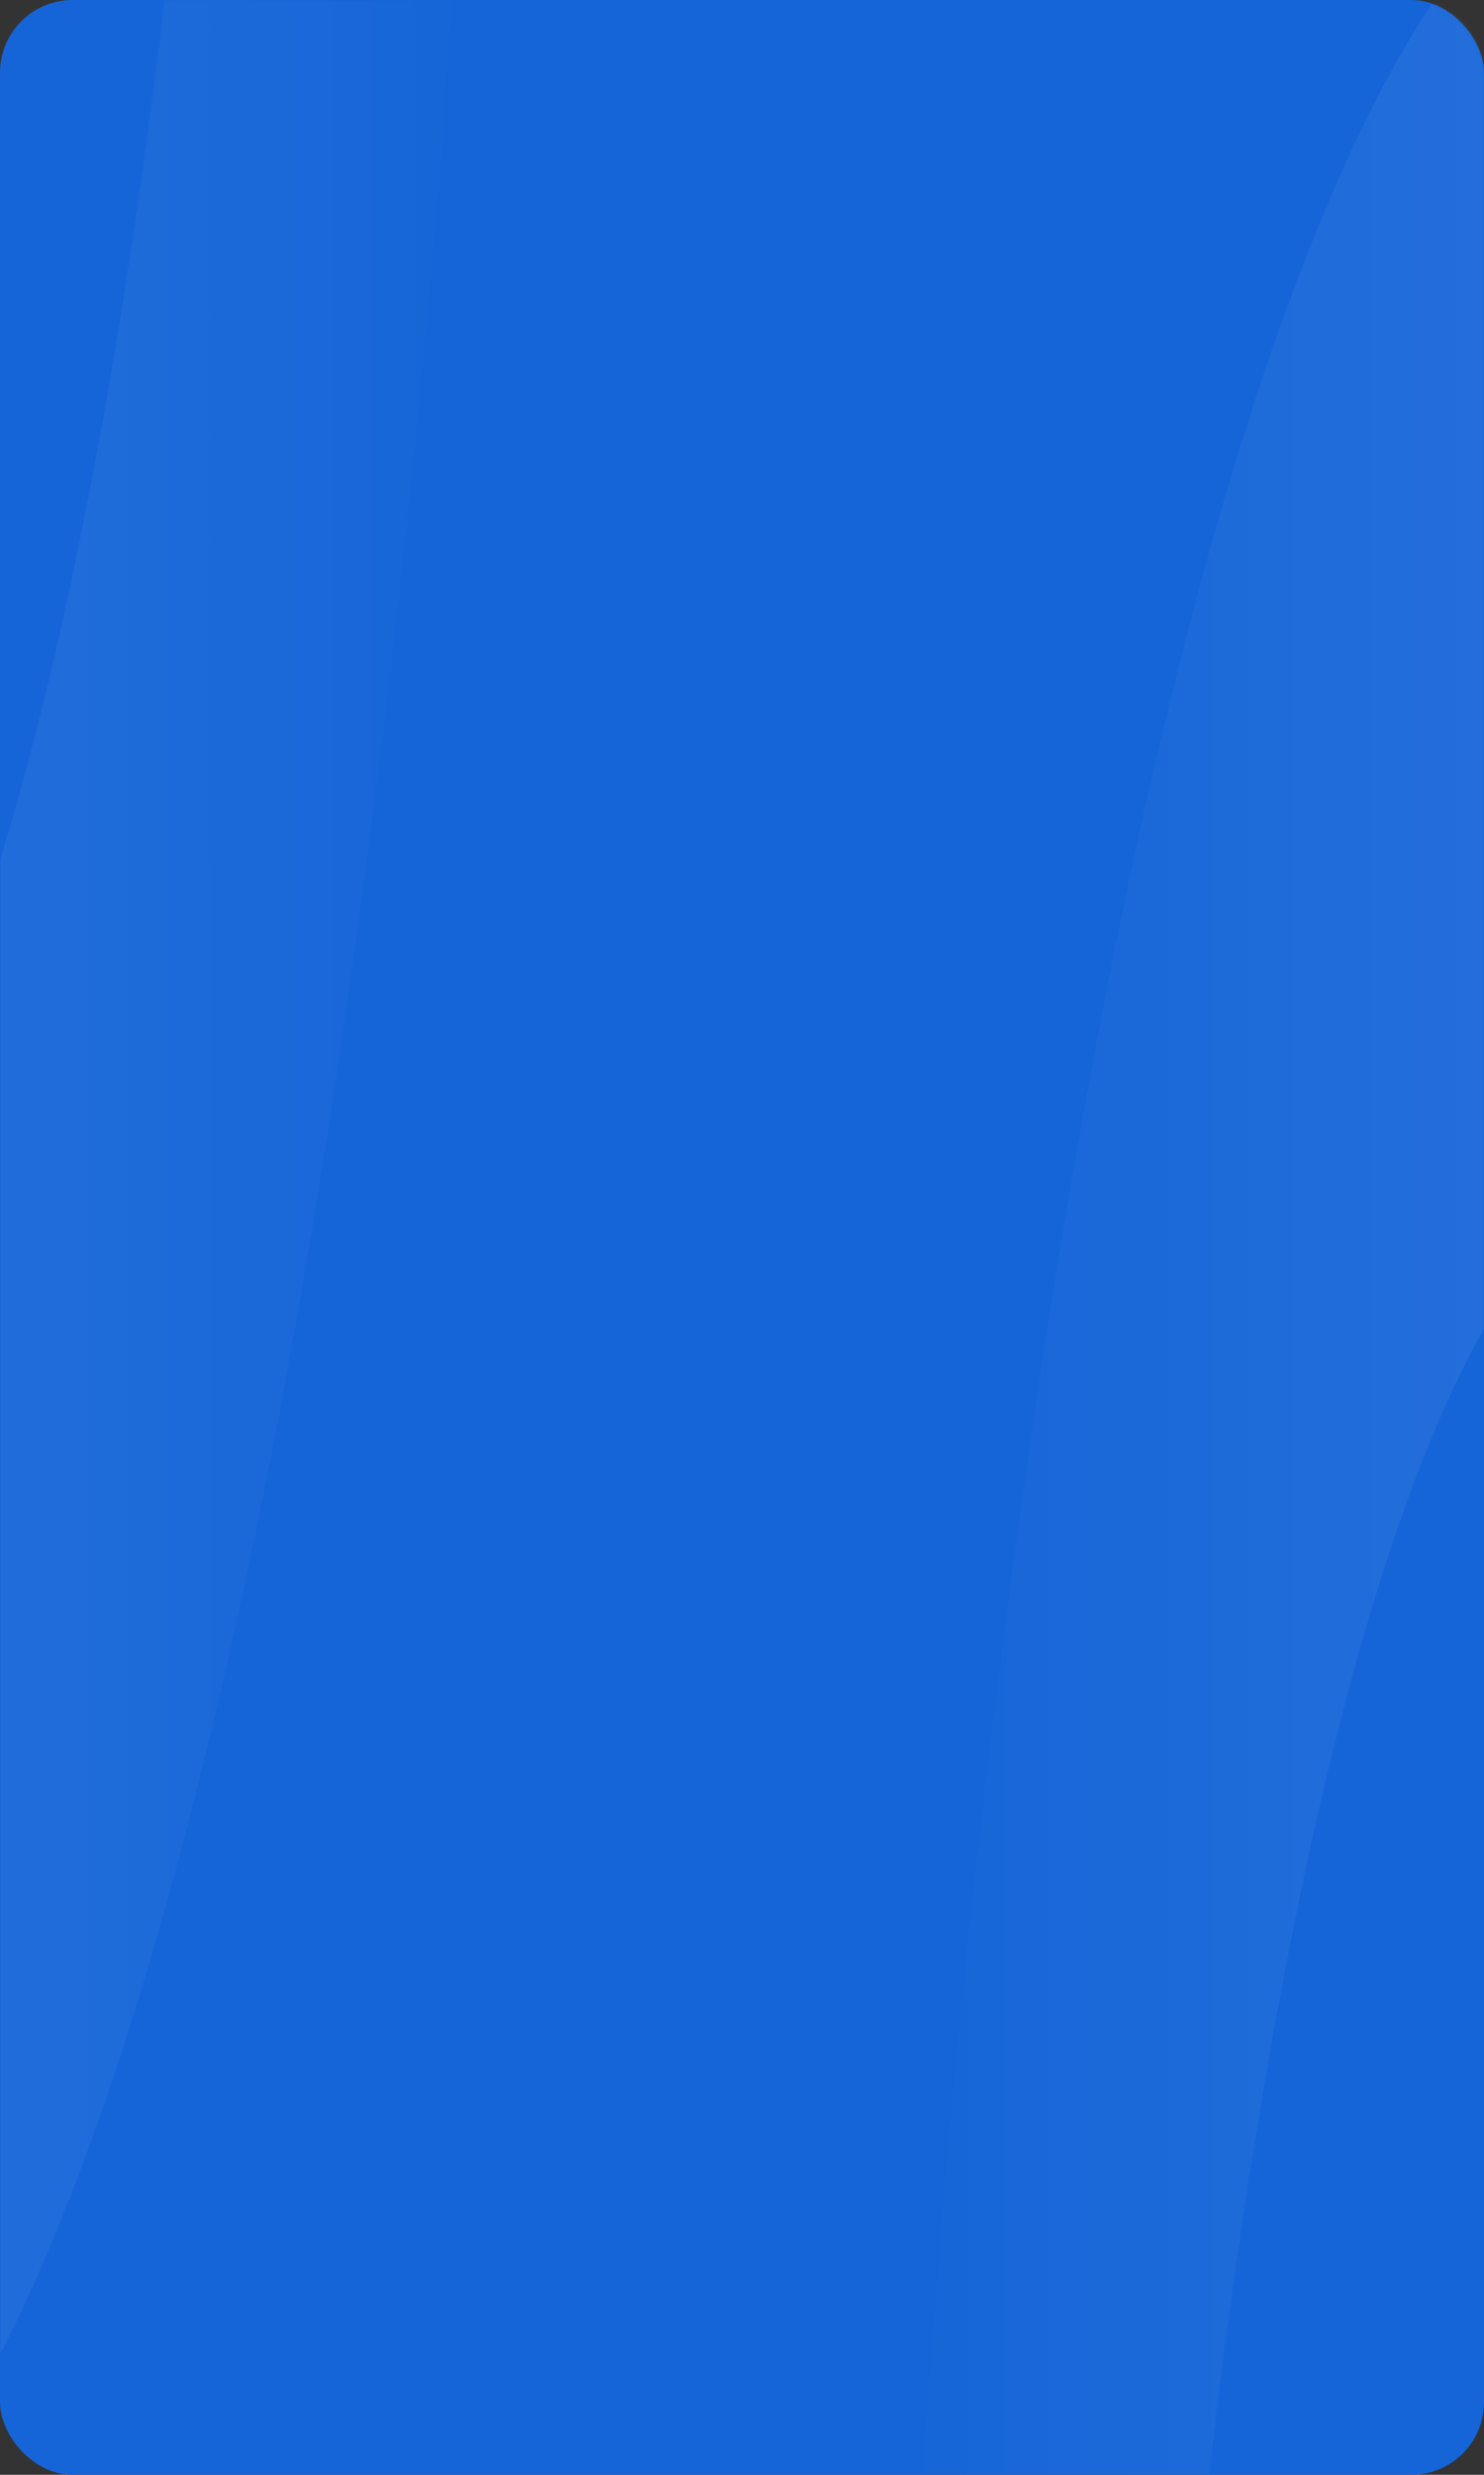 <svg width="327" height="545" viewBox="0 0 327 545" fill="none" xmlns="http://www.w3.org/2000/svg">
<rect x="0" y="0" width="327" height="545" fill="#333333" stroke="none"/>
<rect width="327" height="545" rx="16" fill="#1565D8"/>
<mask id="mask0" mask-type="alpha" maskUnits="userSpaceOnUse" x="0" y="0" width="327" height="545">
<rect width="327" height="545" rx="16" fill="white"/>
</mask>
<g mask="url(#mask0)">
<path opacity="0.15" fill-rule="evenodd" clip-rule="evenodd" d="M-59.95 574.62C33.992 574.62 110.147 181.427 110.147 -303.601C110.147 -788.628 33.992 -1181.82 -59.95 -1181.82C-153.892 -1181.82 -230.047 -788.628 -230.047 -303.601C-230.047 181.427 -153.892 574.62 -59.95 574.62ZM-59.95 278.424C-122.209 278.424 -172.679 17.843 -172.679 -303.601C-172.679 -625.044 -122.209 -885.625 -59.95 -885.625C2.308 -885.625 52.779 -625.044 52.779 -303.601C52.779 17.843 2.308 278.424 -59.95 278.424Z" fill="url(#paint0_linear)"/>
<path opacity="0.15" fill-rule="evenodd" clip-rule="evenodd" d="M363.142 1722.38C457.084 1722.38 533.24 1329.19 533.24 844.158C533.24 359.13 457.084 -34.062 363.142 -34.062C269.2 -34.062 193.045 359.13 193.045 844.158C193.045 1329.19 269.2 1722.38 363.142 1722.38ZM363.142 1426.18C300.884 1426.18 250.413 1165.6 250.413 844.158C250.413 522.715 300.884 262.134 363.142 262.134C425.401 262.134 475.871 522.715 475.871 844.158C475.871 1165.6 425.401 1426.18 363.142 1426.18Z" fill="url(#paint1_linear)"/>
</g>
<defs>
<linearGradient id="paint0_linear" x1="110.147" y1="-1179.48" x2="-229.14" y2="-1179.48" gradientUnits="userSpaceOnUse">
<stop stop-color="white" stop-opacity="0.01"/>
<stop offset="1" stop-color="white"/>
</linearGradient>
<linearGradient id="paint1_linear" x1="533.24" y1="-31.721" x2="193.952" y2="-31.721" gradientUnits="userSpaceOnUse">
<stop stop-color="white"/>
<stop offset="1" stop-color="white" stop-opacity="0.01"/>
</linearGradient>
</defs>
</svg>
